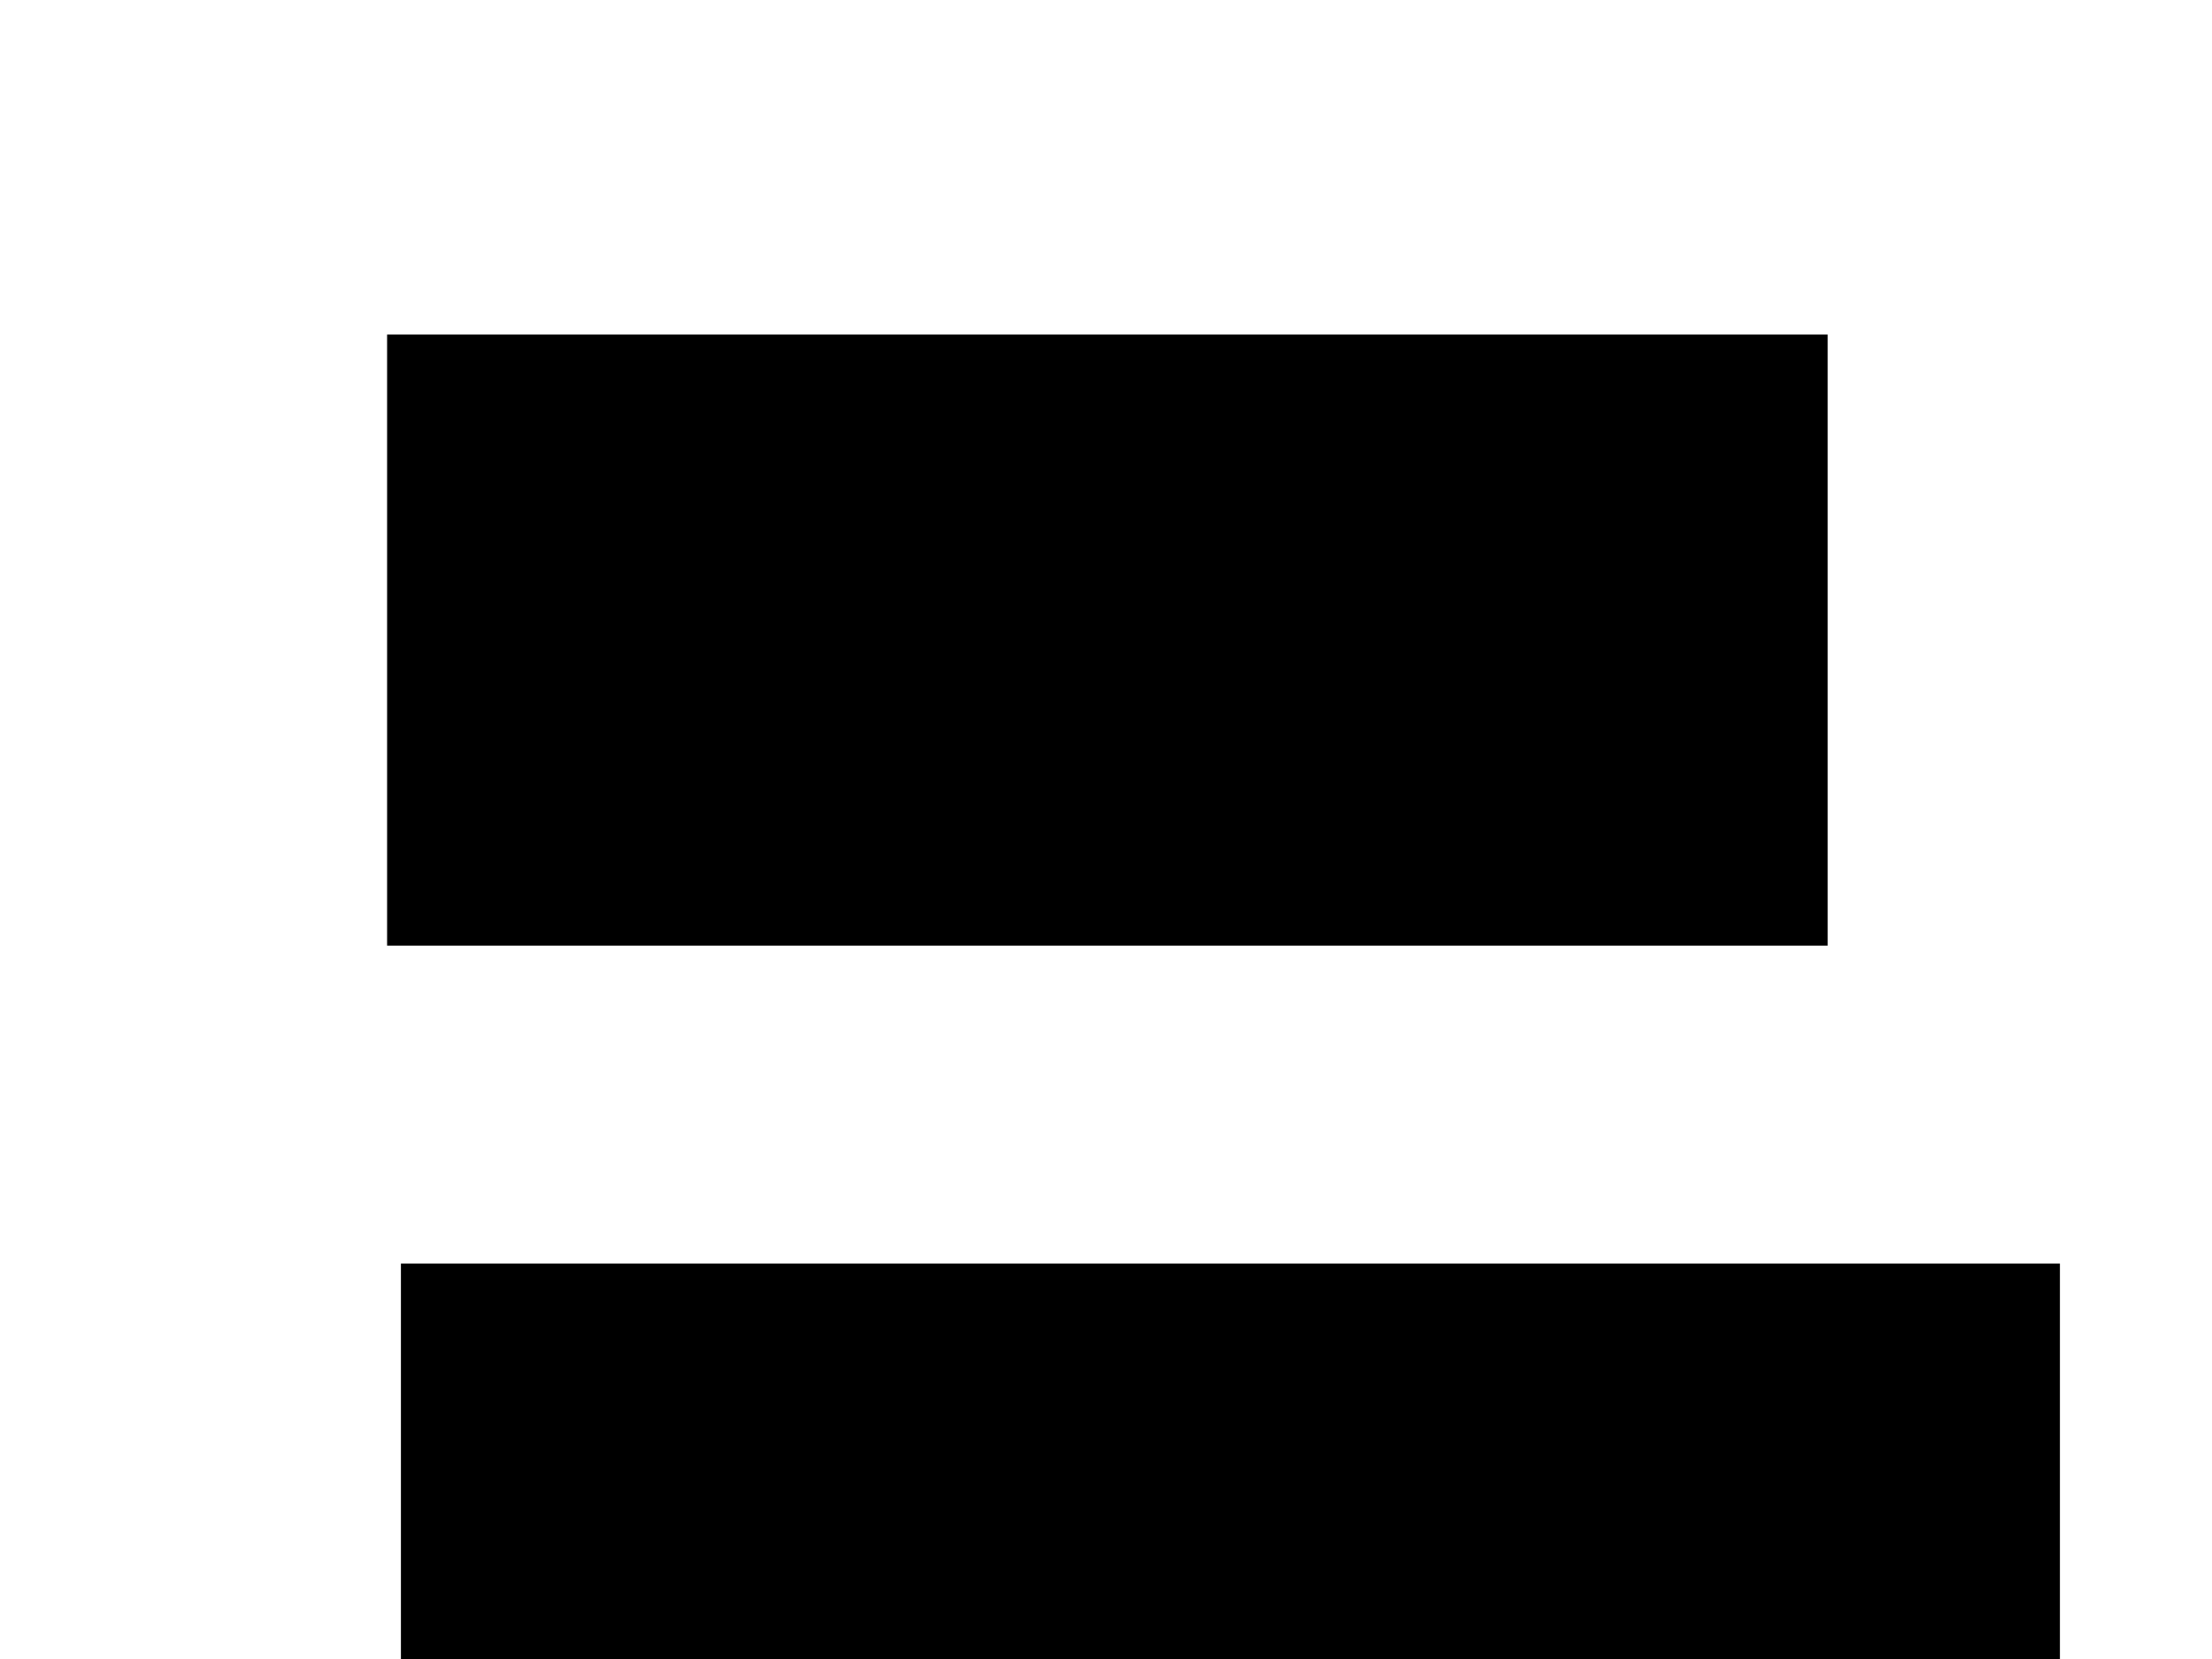 <?xml version="1.0" encoding="UTF-8" standalone="no"?>
<!-- Created with Inkscape (http://www.inkscape.org/) -->

<svg
   xmlns:dc="http://purl.org/dc/elements/1.1/"
   xmlns:cc="http://creativecommons.org/ns#"
   xmlns:rdf="http://www.w3.org/1999/02/22-rdf-syntax-ns#"
   xmlns:svg="http://www.w3.org/2000/svg"
   xmlns="http://www.w3.org/2000/svg"
   xmlns:sodipodi="http://sodipodi.sourceforge.net/DTD/sodipodi-0.dtd"
   xmlns:inkscape="http://www.inkscape.org/namespaces/inkscape"
   width="800"
   height="600"
   id="svg2"
   version="1.1"
   inkscape:version="0.48.2 r9819"
   sodipodi:docname="tuto1.svg">
  <defs
     id="defs4" />
  <sodipodi:namedview
     id="base"
     pagecolor="#ffffff"
     bordercolor="#666666"
     borderopacity="1.0"
     inkscape:pageopacity="0.0"
     inkscape:pageshadow="2"
     inkscape:zoom="1"
     inkscape:cx="375"
     inkscape:cy="285.71429"
     inkscape:document-units="px"
     inkscape:current-layer="layer1"
     showgrid="false"
     inkscape:window-width="1245"
     inkscape:window-height="969"
     inkscape:window-x="33"
     inkscape:window-y="-3"
     inkscape:window-maximized="1" />
  <g
     inkscape:label="Calque 1"
     inkscape:groupmode="layer"
     id="layer1"
     transform="translate(0,-452.362)">
    <flowRoot
       xml:space="preserve"
       id="flowRoot2985"
       style="font-size:40px;font-style:normal;font-weight:normal;line-height:125%;letter-spacing:0px;word-spacing:0px;fill:#000000;fill-opacity:1;stroke:none;font-family:Sans"
       transform="translate(106,407.362)"><flowRegion
         id="flowRegion2987"><rect
           id="rect2989"
           width="521"
           height="221"
           x="34"
           y="166" /></flowRegion><flowPara
         id="flowPara2991"
         style="font-style:normal;font-variant:normal;font-weight:normal;font-stretch:normal;font-family:Purisa;-inkscape-font-specification:Purisa">Bienvenu,</flowPara><flowPara
         id="flowPara2993"
         style="font-style:normal;font-variant:normal;font-weight:normal;font-stretch:normal;font-family:Purisa;-inkscape-font-specification:Purisa">on va voir comment on joue au Hitori</flowPara></flowRoot>    <flowRoot
       xml:space="preserve"
       id="flowRoot2995"
       style="font-size:40px;font-style:normal;font-weight:normal;line-height:125%;letter-spacing:0px;word-spacing:0px;fill:#000000;fill-opacity:1;stroke:none;font-family:Sans"
       transform="translate(16,596.362)"><flowRegion
         id="flowRegion2997"><rect
           id="rect2999"
           width="600"
           height="212"
           x="129"
           y="313" /></flowRegion><flowPara
         id="flowPara3001"
         style="font-style:normal;font-variant:normal;font-weight:normal;font-stretch:normal;font-family:Purisa;-inkscape-font-specification:Purisa">cliquer pour continuer&gt;&gt;&gt;</flowPara></flowRoot>  </g>
</svg>
